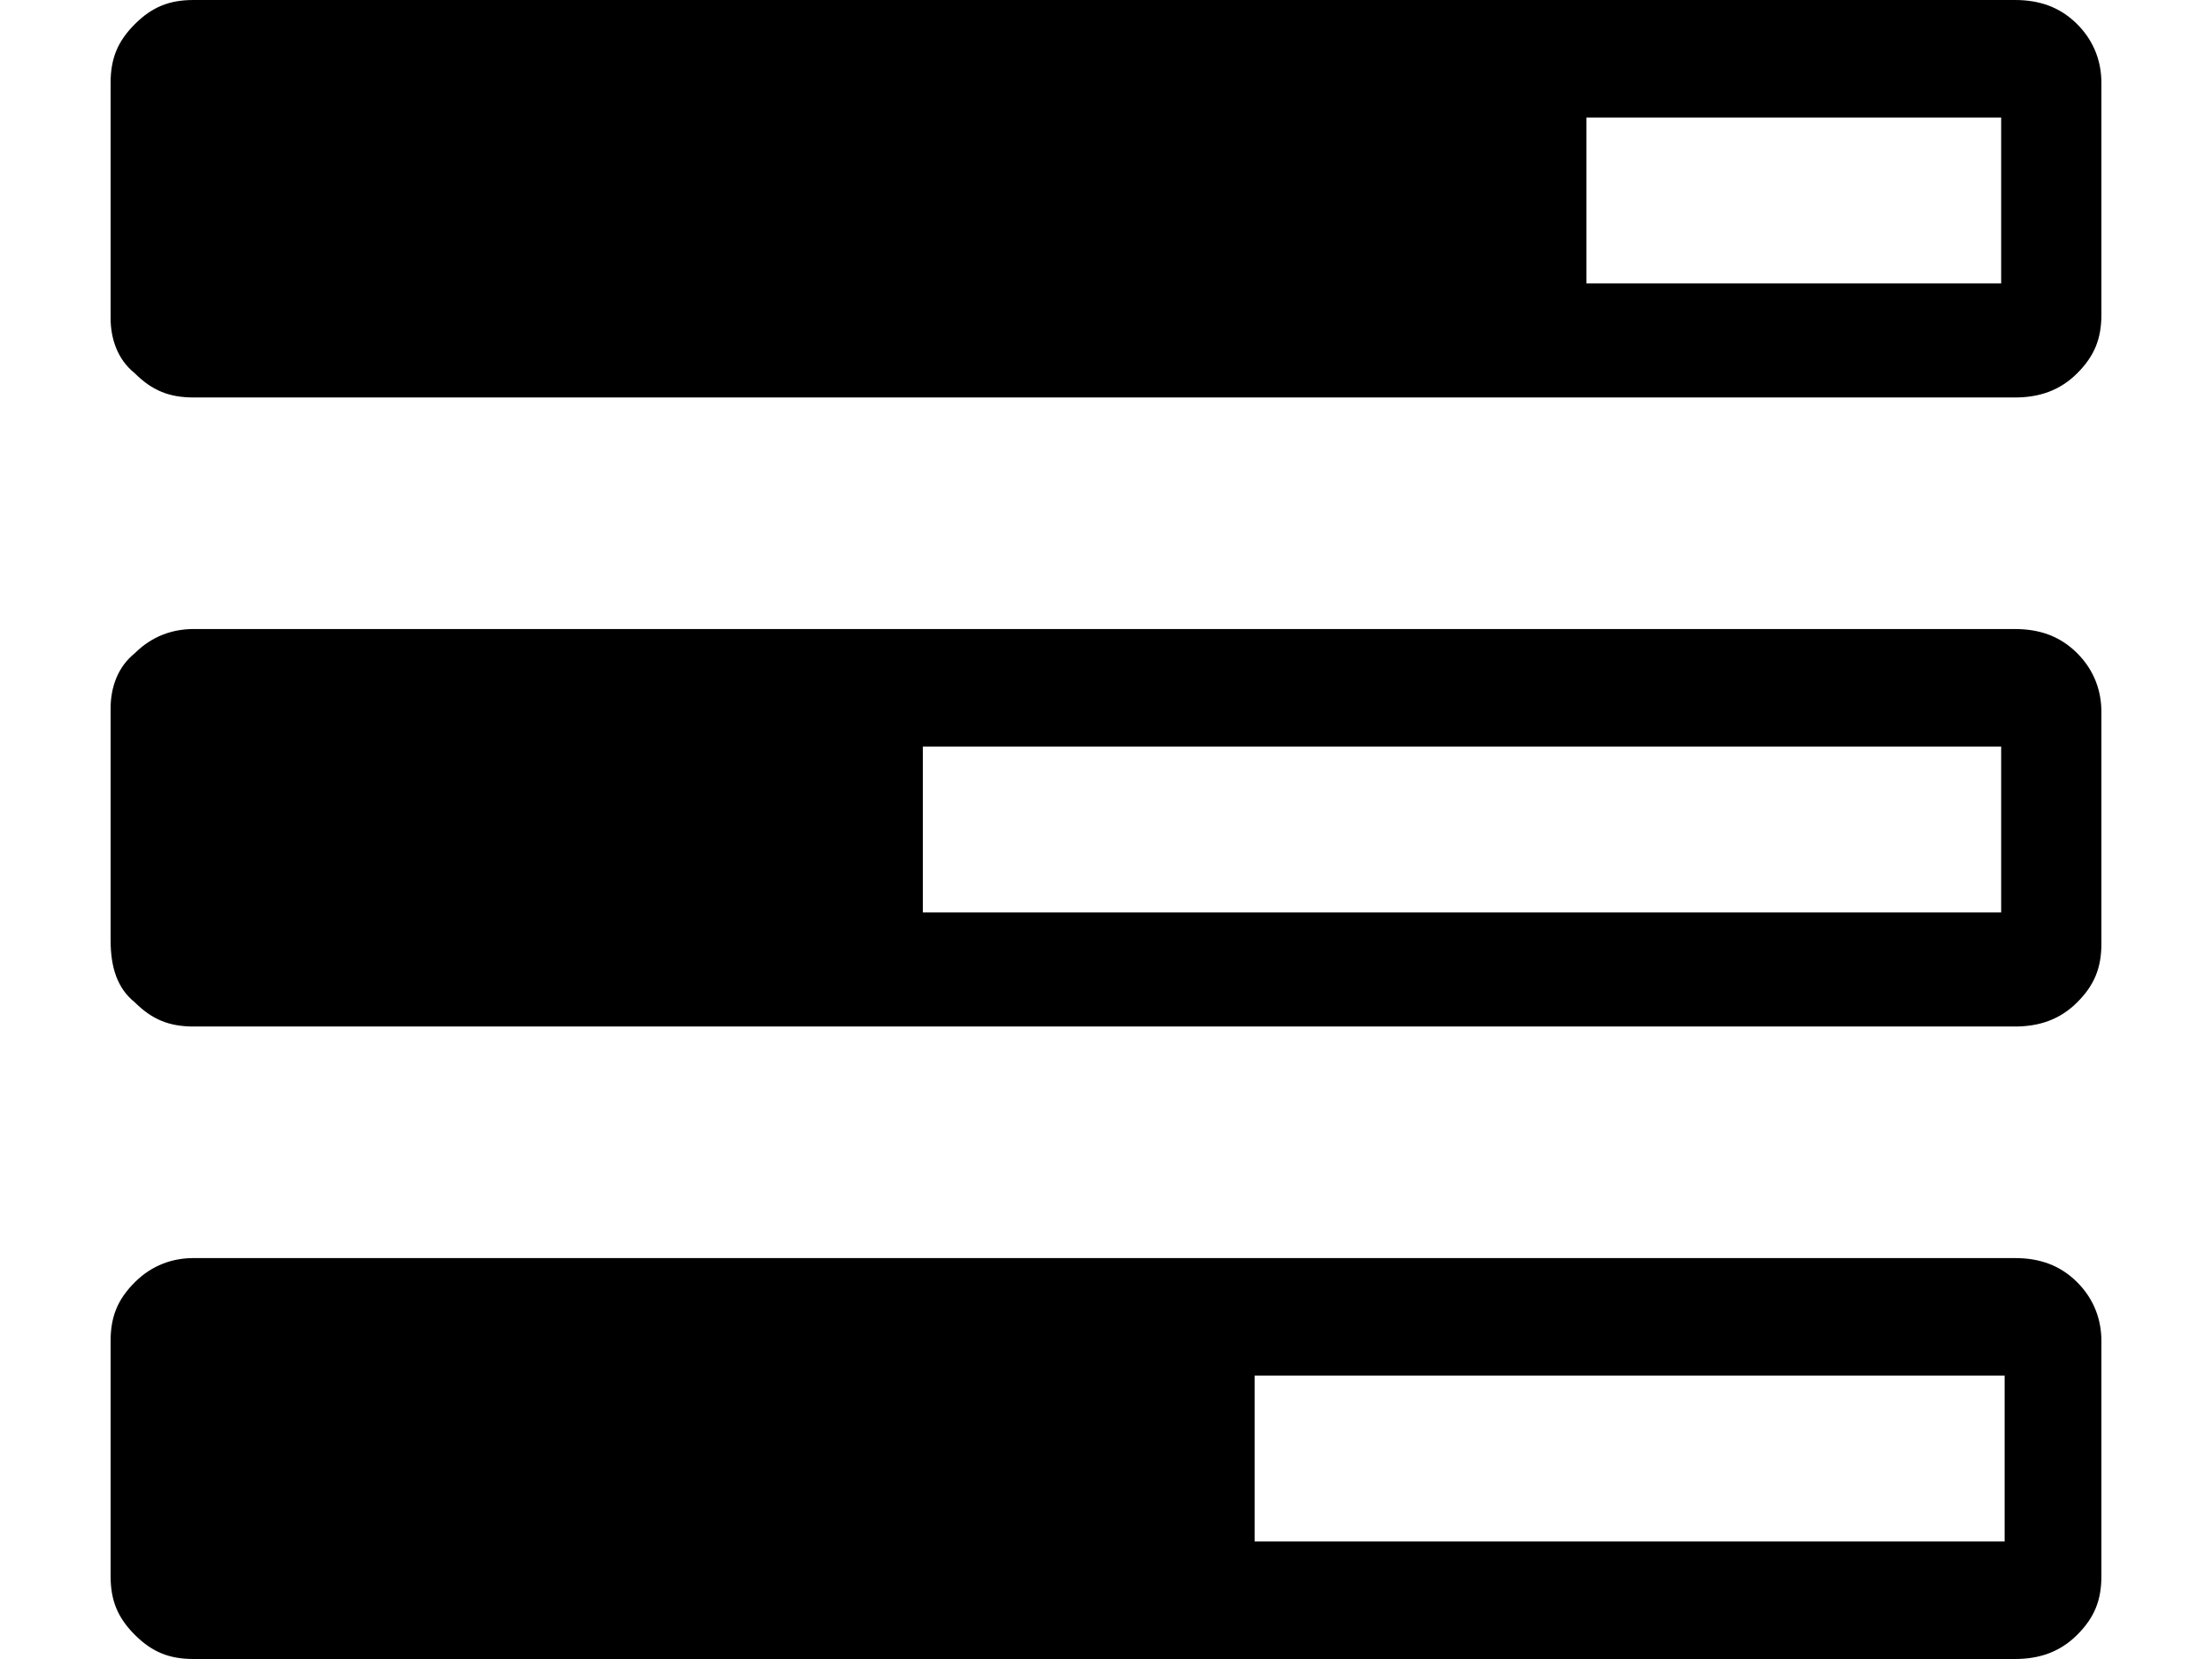 <svg xmlns="http://www.w3.org/2000/svg" viewBox="0 0 64 48">
<path d="M3.9,47.3c0.5,0.5,1,0.7,1.7,0.7h52.7c0.7,0,1.3-0.2,1.8-0.7c0.5-0.5,0.7-1,0.7-1.7v-6.8c0-0.6-0.2-1.2-0.7-1.7
	c-0.5-0.5-1.1-0.7-1.8-0.7H5.6c-0.6,0-1.2,0.2-1.7,0.7c-0.5,0.5-0.7,1-0.7,1.7v6.8C3.2,46.3,3.4,46.8,3.9,47.3z M3.9,29
	c0.5,0.5,1,0.7,1.7,0.7h52.7c0.7,0,1.3-0.2,1.8-0.7c0.5-0.5,0.7-1,0.7-1.7v-6.7c0-0.6-0.2-1.2-0.7-1.7c-0.5-0.5-1.1-0.7-1.8-0.7H5.6
	c-0.6,0-1.2,0.2-1.7,0.7c-0.5,0.4-0.7,1-0.7,1.6l0,6.7C3.2,28,3.4,28.6,3.9,29z M3.9,10.8c0.5,0.5,1,0.7,1.7,0.7h52.7
	c0.7,0,1.3-0.2,1.8-0.7c0.5-0.5,0.7-1,0.7-1.7V2.4c0-0.6-0.2-1.2-0.7-1.7C59.6,0.2,59,0,58.3,0H5.6C4.9,0,4.4,0.2,3.9,0.7
	c-0.5,0.5-0.7,1-0.7,1.7v6.8C3.2,9.8,3.4,10.4,3.9,10.8z M26.7,26.4v-4.8h31.2v4.8H26.7L26.7,26.4z M36.3,39.8h21.7v4.8H36.3V39.8z
	 M45.9,3.4h12v4.8h-12V3.4z"/>
</svg>
